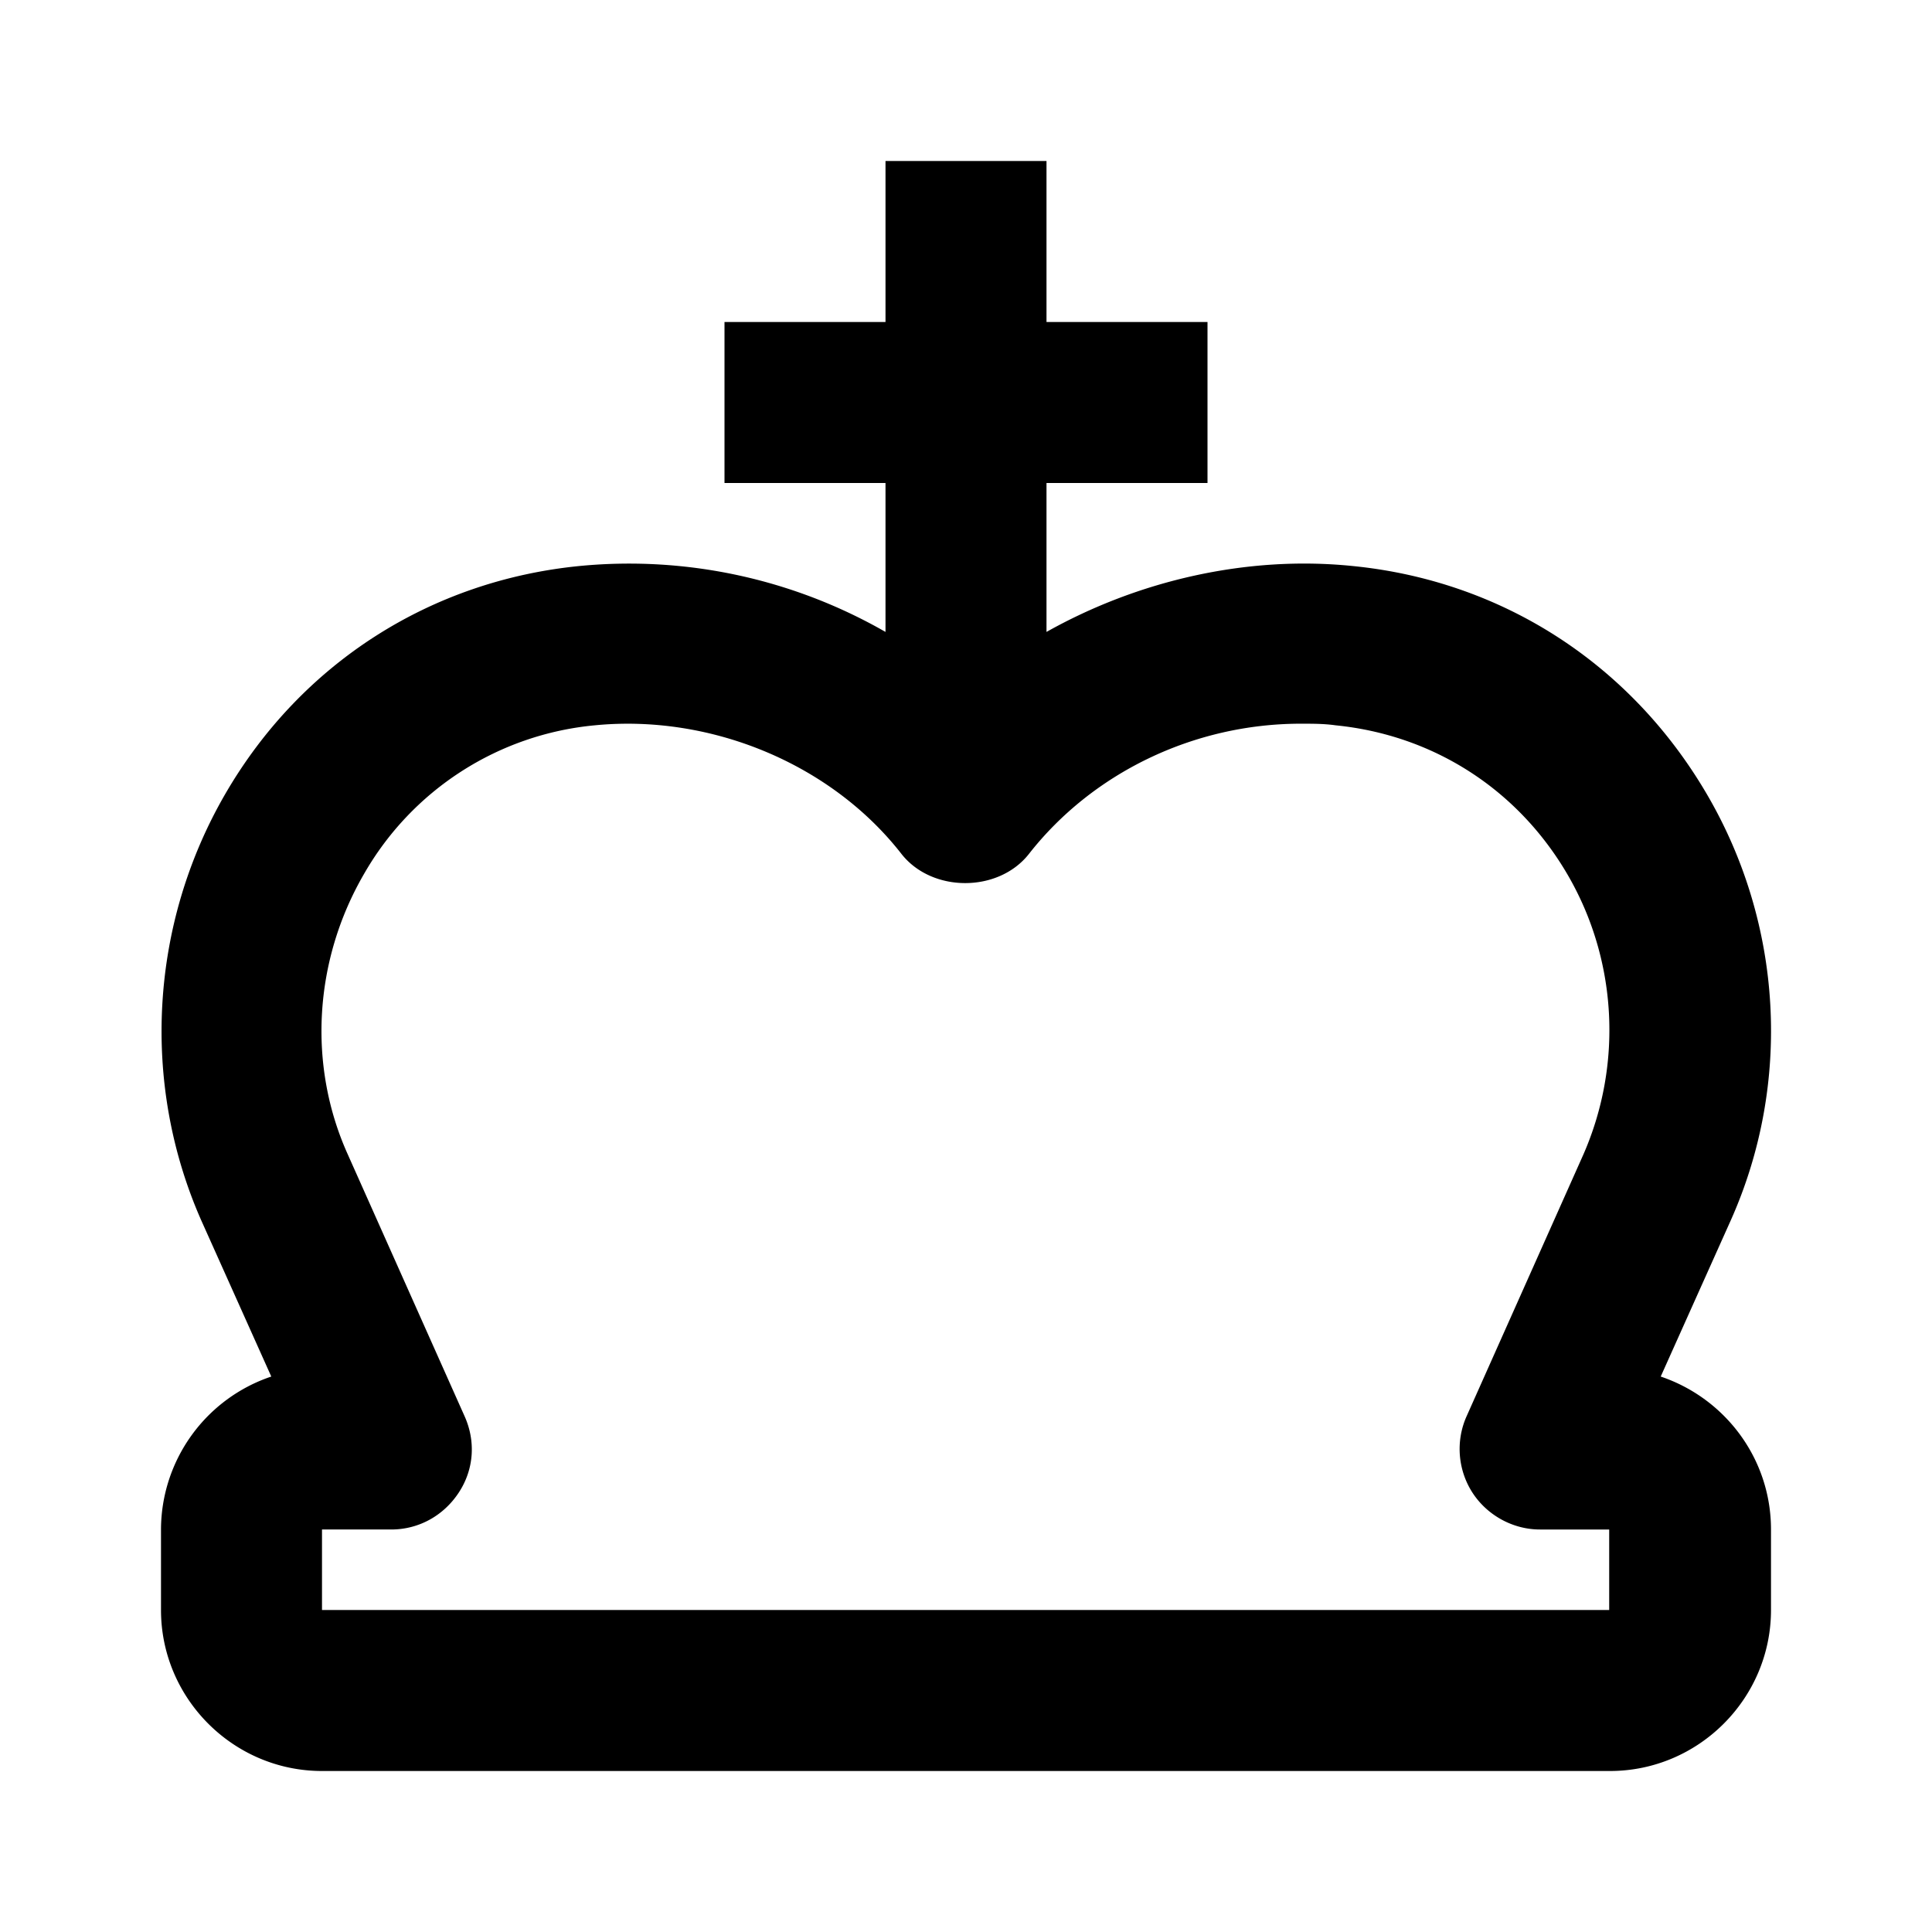 <svg xmlns="http://www.w3.org/2000/svg" width="24" height="24"><!--Boxicons v3.0 https://boxicons.com | License  https://docs.boxicons.com/free--><path d="m20.63 17.1.87-1.94c.76-1.7.65-3.68-.3-5.3s-2.55-2.65-4.41-2.83c-1.3-.13-2.65.18-3.79.82V6h2V4h-2V2h-2v2H9v2h2v1.85a6.4 6.4 0 0 0-3.79-.82c-1.86.18-3.47 1.21-4.41 2.83s-1.05 3.6-.3 5.3l.87 1.94A2.01 2.01 0 0 0 2 19v1c0 1.1.9 2 2 2h16c1.1 0 2-.9 2-2v-1c0-.88-.57-1.63-1.37-1.9M20 20H4v-1h.86c.34 0 .65-.17.84-.46s.21-.64.07-.95l-1.45-3.25c-.5-1.11-.42-2.41.2-3.48a3.7 3.7 0 0 1 2.87-1.85c1.43-.14 2.93.47 3.81 1.6.38.48 1.2.48 1.58 0 .79-1.01 2.05-1.62 3.38-1.62.15 0 .29 0 .43.02 1.21.12 2.26.79 2.88 1.85s.69 2.36.2 3.48l-1.45 3.25c-.14.31-.11.67.07.95s.5.46.84.46h.86v1Z"/></svg>